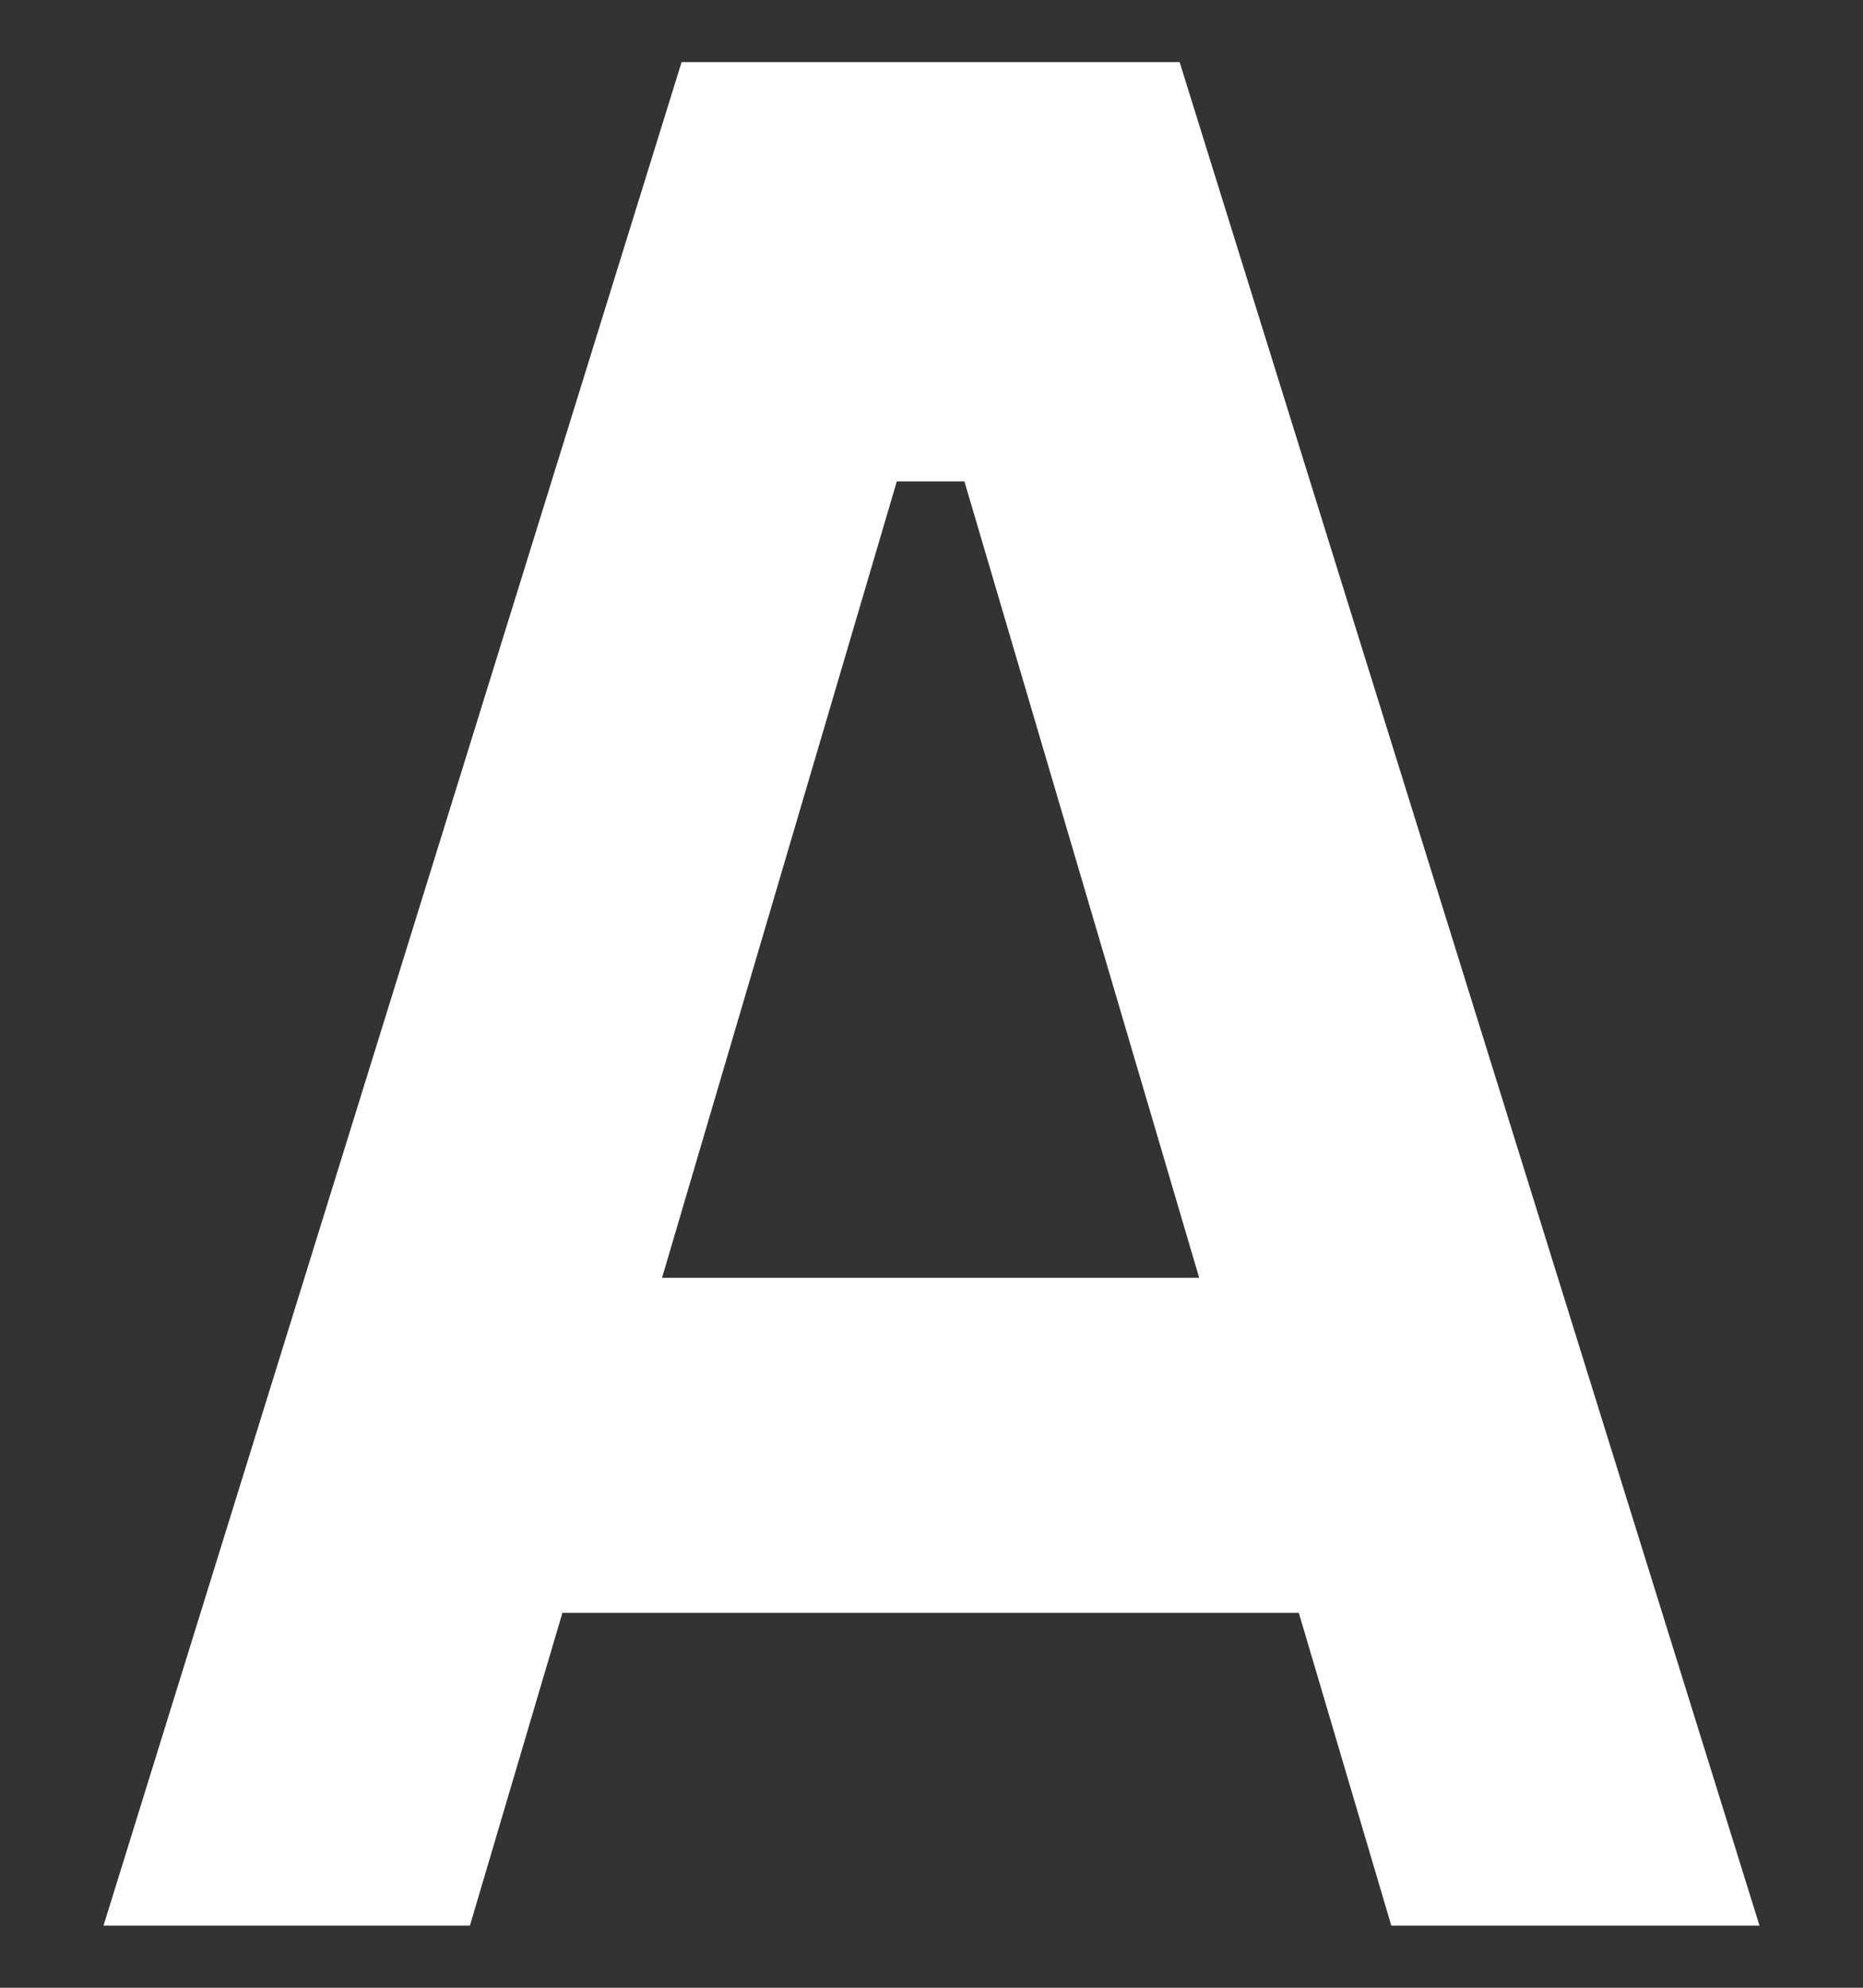 <svg width="90" height="96" viewBox="0 0 90 96" fill="none" xmlns="http://www.w3.org/2000/svg">
<rect x="0" y="0" width="90" height="96" fill="#333333" stroke="none"/>
<path d="M67.213 93L62.744 77.893H27.17L22.701 93H5L32.927 3H56.987L85 93H67.213ZM31.982 61.714H57.932L46.59 23.25H43.324L31.982 61.714Z" fill="white"/>
</svg>

